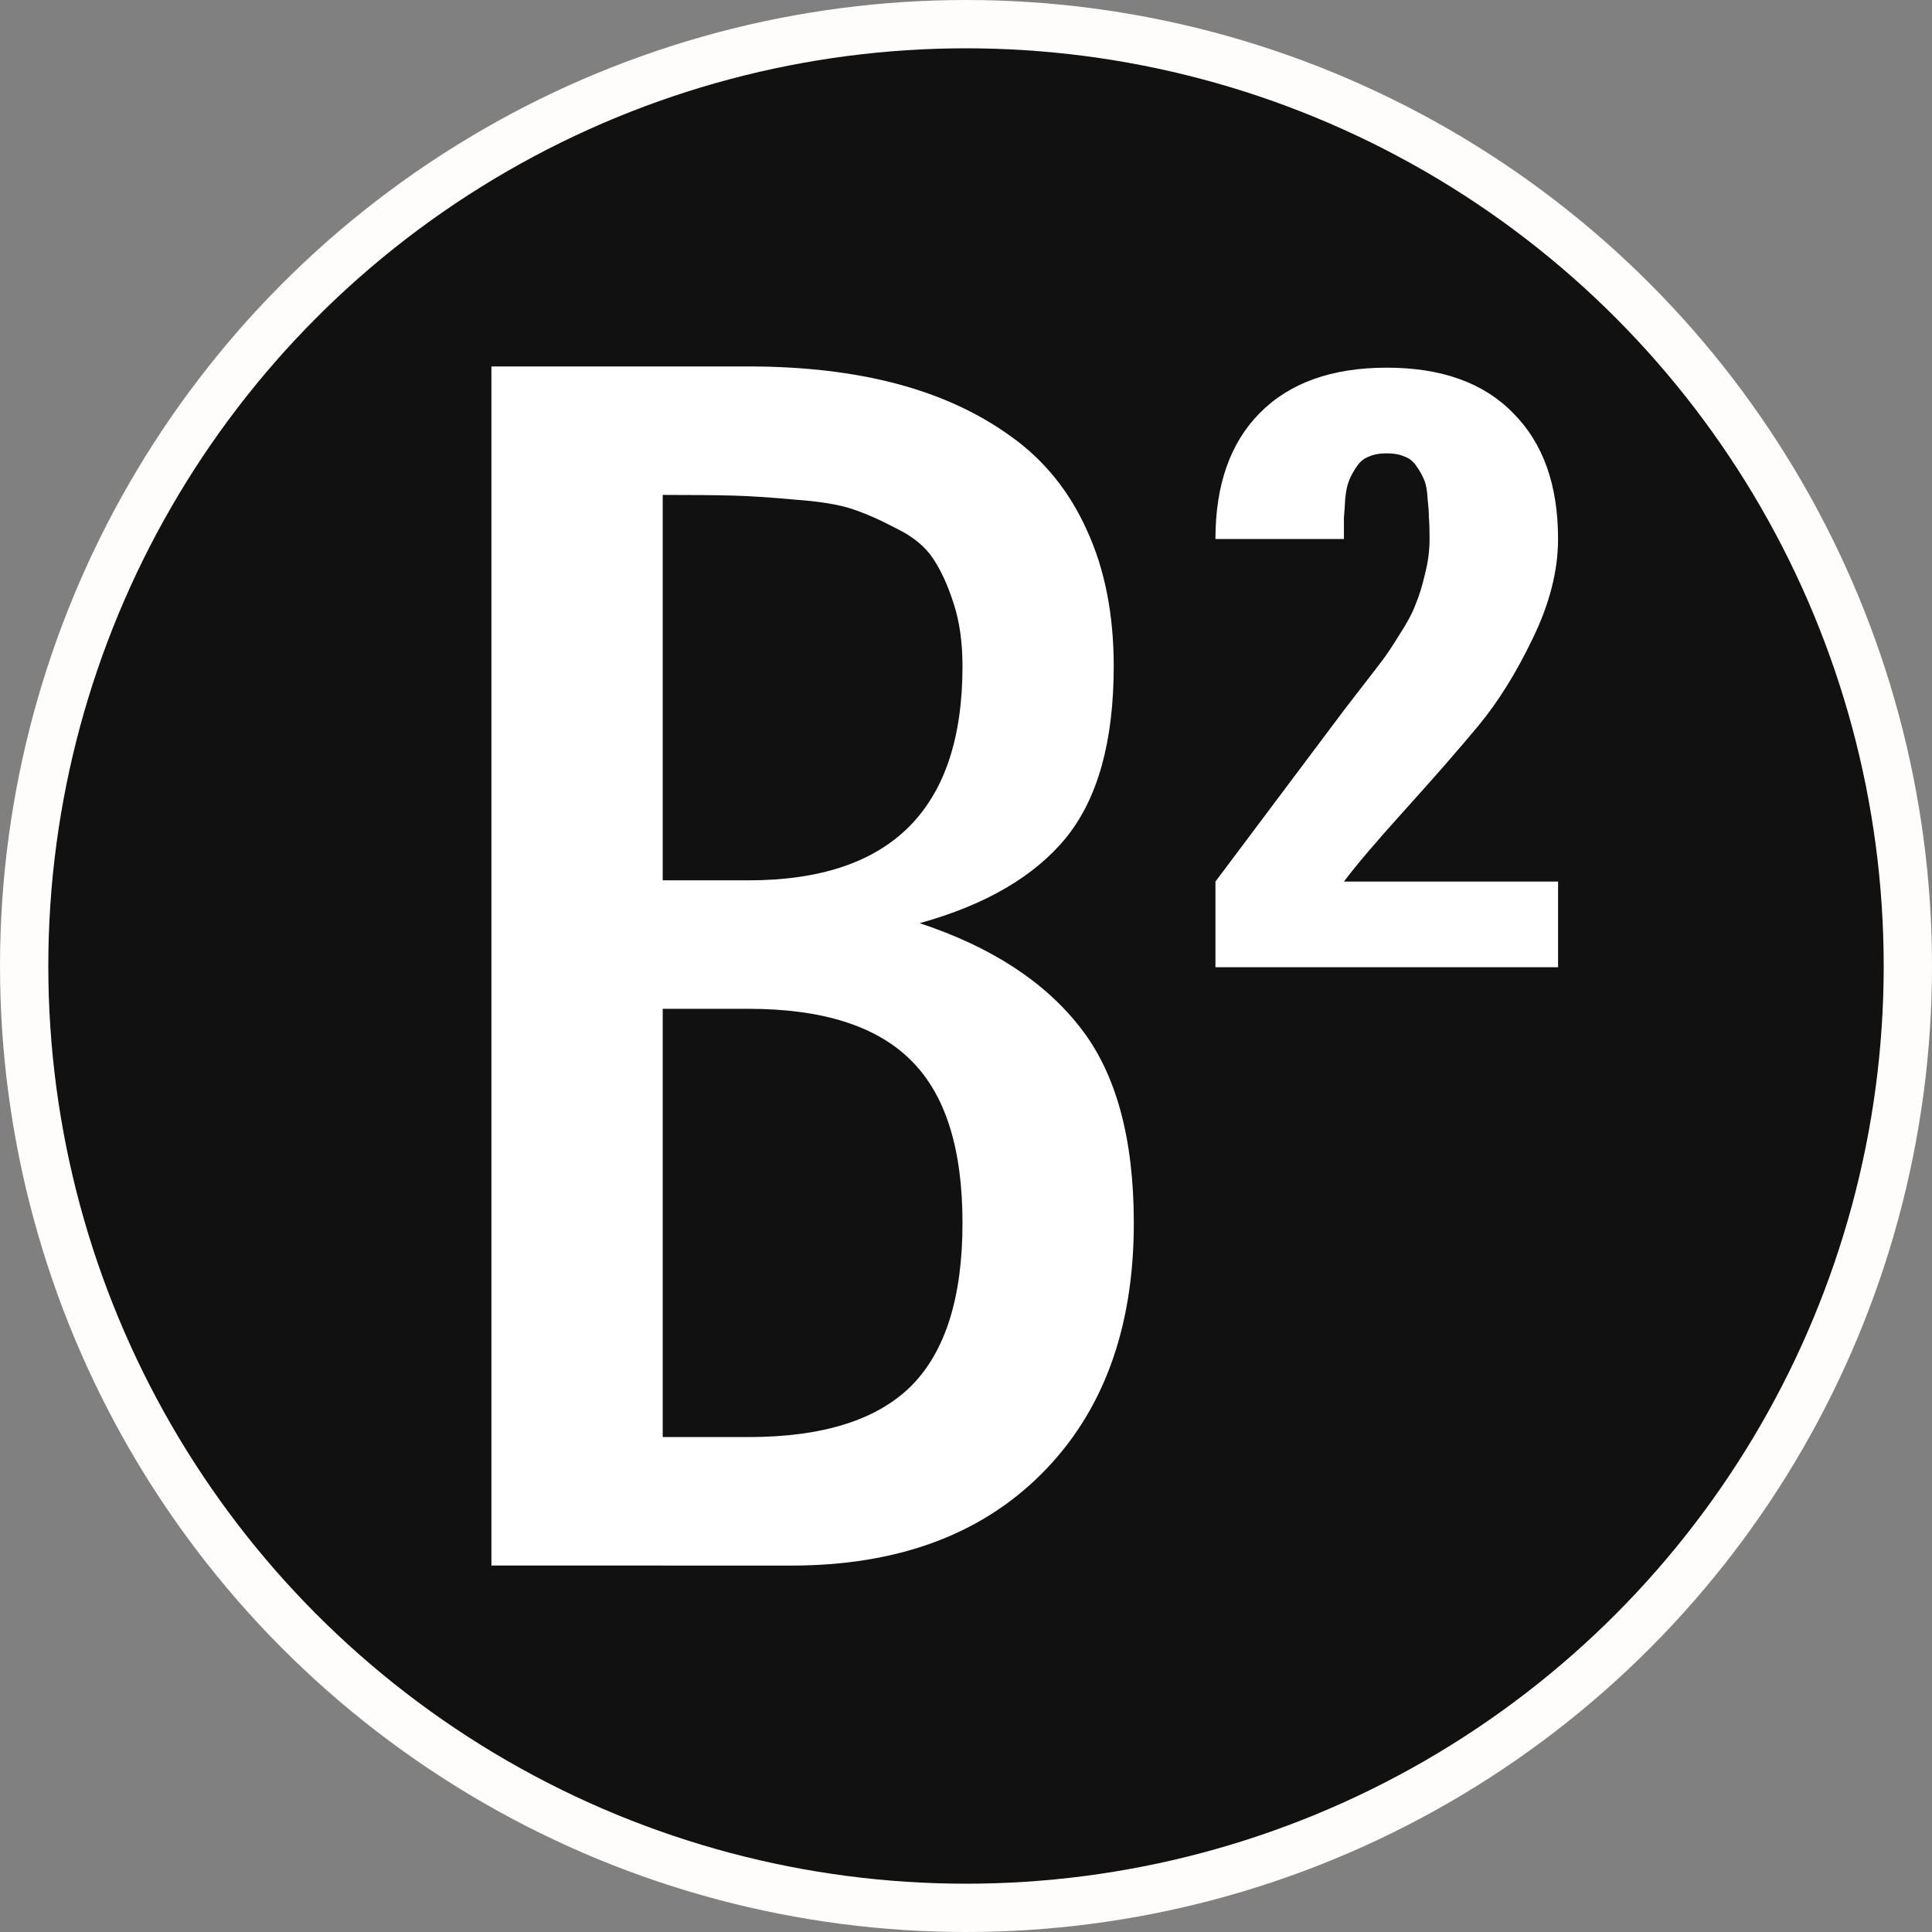 <?xml version="1.0" encoding="UTF-8" standalone="no"?>
<!-- Created with Inkscape (http://www.inkscape.org/) -->

<svg
   xmlns:dc="http://purl.org/dc/elements/1.1/"
   xmlns:cc="http://creativecommons.org/ns#"
   xmlns:rdf="http://www.w3.org/1999/02/22-rdf-syntax-ns#"
   xmlns:svg="http://www.w3.org/2000/svg"
   xmlns="http://www.w3.org/2000/svg"
   xmlns:sodipodi="http://sodipodi.sourceforge.net/DTD/sodipodi-0.dtd"
   xmlns:inkscape="http://www.inkscape.org/namespaces/inkscape"
   width="800"
   height="800"
   viewBox="0 0 211.667 211.667"
   version="1.1"
   id="svg885"
   inkscape:version="0.92.4 5da689c313, 2019-01-14"
   sodipodi:docname="favicon.svg">
  <rect x="0" y="0" width="211.667" height="211.667" fill="#808080" stroke="none"/>
  <defs
     id="defs879" />
  <sodipodi:namedview
     id="base"
     pagecolor="#ffffff"
     bordercolor="#666666"
     borderopacity="1.0"
     inkscape:pageopacity="0.0"
     inkscape:pageshadow="2"
     inkscape:zoom="0.35"
     inkscape:cx="-174.28568"
     inkscape:cy="217.1429"
     inkscape:document-units="mm"
     inkscape:current-layer="layer1"
     showgrid="false"
     fit-margin-top="0"
     fit-margin-left="0"
     fit-margin-right="0"
     fit-margin-bottom="0"
     units="px"
     inkscape:window-width="1278"
     inkscape:window-height="758"
     inkscape:window-x="0"
     inkscape:window-y="20"
     inkscape:window-maximized="1" />
  <g
     inkscape:label="Layer 1"
     inkscape:groupmode="layer"
     id="layer1"
     transform="translate(2.268,-24.857)">
    <g
       transform="translate(-42.152,-30.853)"
       id="g849"
       inkscape:export-xdpi="96"
       inkscape:export-ydpi="96">
      <circle
         r="105.833"
         cy="161.544"
         cx="145.718"
         id="path841"
         style="opacity:1;fill:#fffcfc;fill-opacity:1;fill-rule:nonzero;stroke:none;stroke-width:4.63;stroke-linecap:butt;stroke-linejoin:round;stroke-miterlimit:4;stroke-dasharray:4.63, 9.26;stroke-dashoffset:0;stroke-opacity:1;paint-order:markers stroke fill" />
      <g
         inkscape:export-ydpi="96"
         inkscape:export-xdpi="96"
         transform="matrix(1.52,0,0,1.52,-8.829,20.921)"
         id="g830">
        <circle
           style="opacity:1;fill:#111111;fill-opacity:1;fill-rule:nonzero;stroke:none;stroke-width:2.635;stroke-linecap:butt;stroke-linejoin:round;stroke-miterlimit:4;stroke-dasharray:2.635, 5.27;stroke-dashoffset:0;stroke-opacity:0.6;paint-order:markers stroke fill"
           id="path4737"
           cx="101.676"
           cy="92.515"
           r="66.146" />
        <g
           aria-label="B²"
           style="font-style:normal;font-variant:normal;font-weight:normal;font-stretch:normal;font-size:98.778px;line-height:1.25;font-family:Oswald;-inkscape-font-specification:'Oswald, Normal';font-variant-ligatures:normal;font-variant-caps:normal;font-variant-numeric:normal;font-feature-settings:normal;text-align:center;letter-spacing:0px;word-spacing:0px;writing-mode:lr-tb;text-anchor:middle;fill:#ffffff;fill-opacity:1;stroke:none;stroke-width:0.241"
           id="text4741"
           transform="translate(4.233,6.319336e-6)">
          <path
             d="m 75.582,86.341 h 6.174 q 15.434,0 15.434,-15.434 0,-2.556 -0.627,-4.486 Q 95.936,64.444 95.068,63.142 94.2,61.84 92.415,60.972 90.679,60.055 89.232,59.573 87.785,59.091 85.084,58.898 82.431,58.656 80.647,58.608 78.862,58.56 75.582,58.56 Z m 0,40.128 h 6.174 q 8.006,0 11.72,-3.666 3.714,-3.714 3.714,-11.768 0,-8.055 -3.714,-11.72 -3.714,-3.714 -11.72,-3.714 h -6.174 z m -12.347,9.26 V 49.3 H 81.756 q 5.981,0 10.707,1.254 4.727,1.254 8.248,3.81 3.569,2.556 5.45,6.752 1.929,4.196 1.929,9.791 0,8.103 -3.424,12.347 -3.424,4.196 -10.563,6.174 7.717,2.556 11.576,7.524 3.859,4.92 3.859,14.084 0,11.431 -6.656,18.087 -6.608,6.608 -18.039,6.608 z"
             style="font-style:normal;font-variant:normal;font-weight:normal;font-stretch:normal;font-size:98.778px;font-family:Oswald;-inkscape-font-specification:'Oswald, Normal';font-variant-ligatures:normal;font-variant-caps:normal;font-variant-numeric:normal;font-feature-settings:normal;text-align:center;writing-mode:lr-tb;text-anchor:middle;fill:#ffffff;fill-opacity:1;stroke-width:0.241"
             id="path817"
             inkscape:connector-curvature="0" />
          <path
             d="m 115.422,92.603 v -6.174 l 9.26,-12.347 c 0.225,-0.289 0.659,-0.852 1.302,-1.688 0.675,-0.868 1.158,-1.495 1.447,-1.881 0.322,-0.418 0.74,-1.045 1.254,-1.881 0.547,-0.836 0.932,-1.559 1.158,-2.17 0.257,-0.611 0.482,-1.334 0.675,-2.17 0.225,-0.868 0.338,-1.72 0.338,-2.556 0,-0.675 -0.016,-1.19 -0.048,-1.543 0,-0.354 -0.032,-0.82 -0.097,-1.399 -0.032,-0.579 -0.113,-1.013 -0.241,-1.302 -0.129,-0.322 -0.305,-0.643 -0.531,-0.965 -0.225,-0.354 -0.514,-0.595 -0.868,-0.723 -0.354,-0.161 -0.788,-0.241 -1.302,-0.241 -0.514,0 -0.949,0.08 -1.302,0.241 -0.354,0.129 -0.643,0.37 -0.868,0.723 -0.225,0.322 -0.402,0.643 -0.531,0.965 -0.129,0.289 -0.225,0.723 -0.289,1.302 -0.032,0.579 -0.064,1.045 -0.097,1.399 v 1.543 h -9.26 c 0,-3.891 1.061,-6.913 3.183,-9.067 2.154,-2.186 5.209,-3.28 9.164,-3.28 3.955,0 6.994,1.093 9.116,3.28 2.154,2.154 3.232,5.177 3.232,9.067 0,2.283 -0.611,4.678 -1.833,7.186 -1.19,2.476 -2.492,4.566 -3.907,6.27 -1.415,1.704 -3.183,3.73 -5.305,6.077 -2.09,2.315 -3.553,4.035 -4.389,5.161 h 15.434 v 6.174 z"
             style="font-style:normal;font-variant:normal;font-weight:normal;font-stretch:normal;font-size:98.778px;font-family:Oswald;-inkscape-font-specification:'Oswald, Normal';font-variant-ligatures:normal;font-variant-caps:normal;font-variant-numeric:normal;font-feature-settings:normal;text-align:center;writing-mode:lr-tb;text-anchor:middle;fill:#ffffff;fill-opacity:1;stroke-width:0.241"
             id="path819"
             inkscape:connector-curvature="0"
             sodipodi:nodetypes="ccccccccscccccsccccccccscscsccccc" />
        </g>
      </g>
    </g>
  </g>
</svg>
